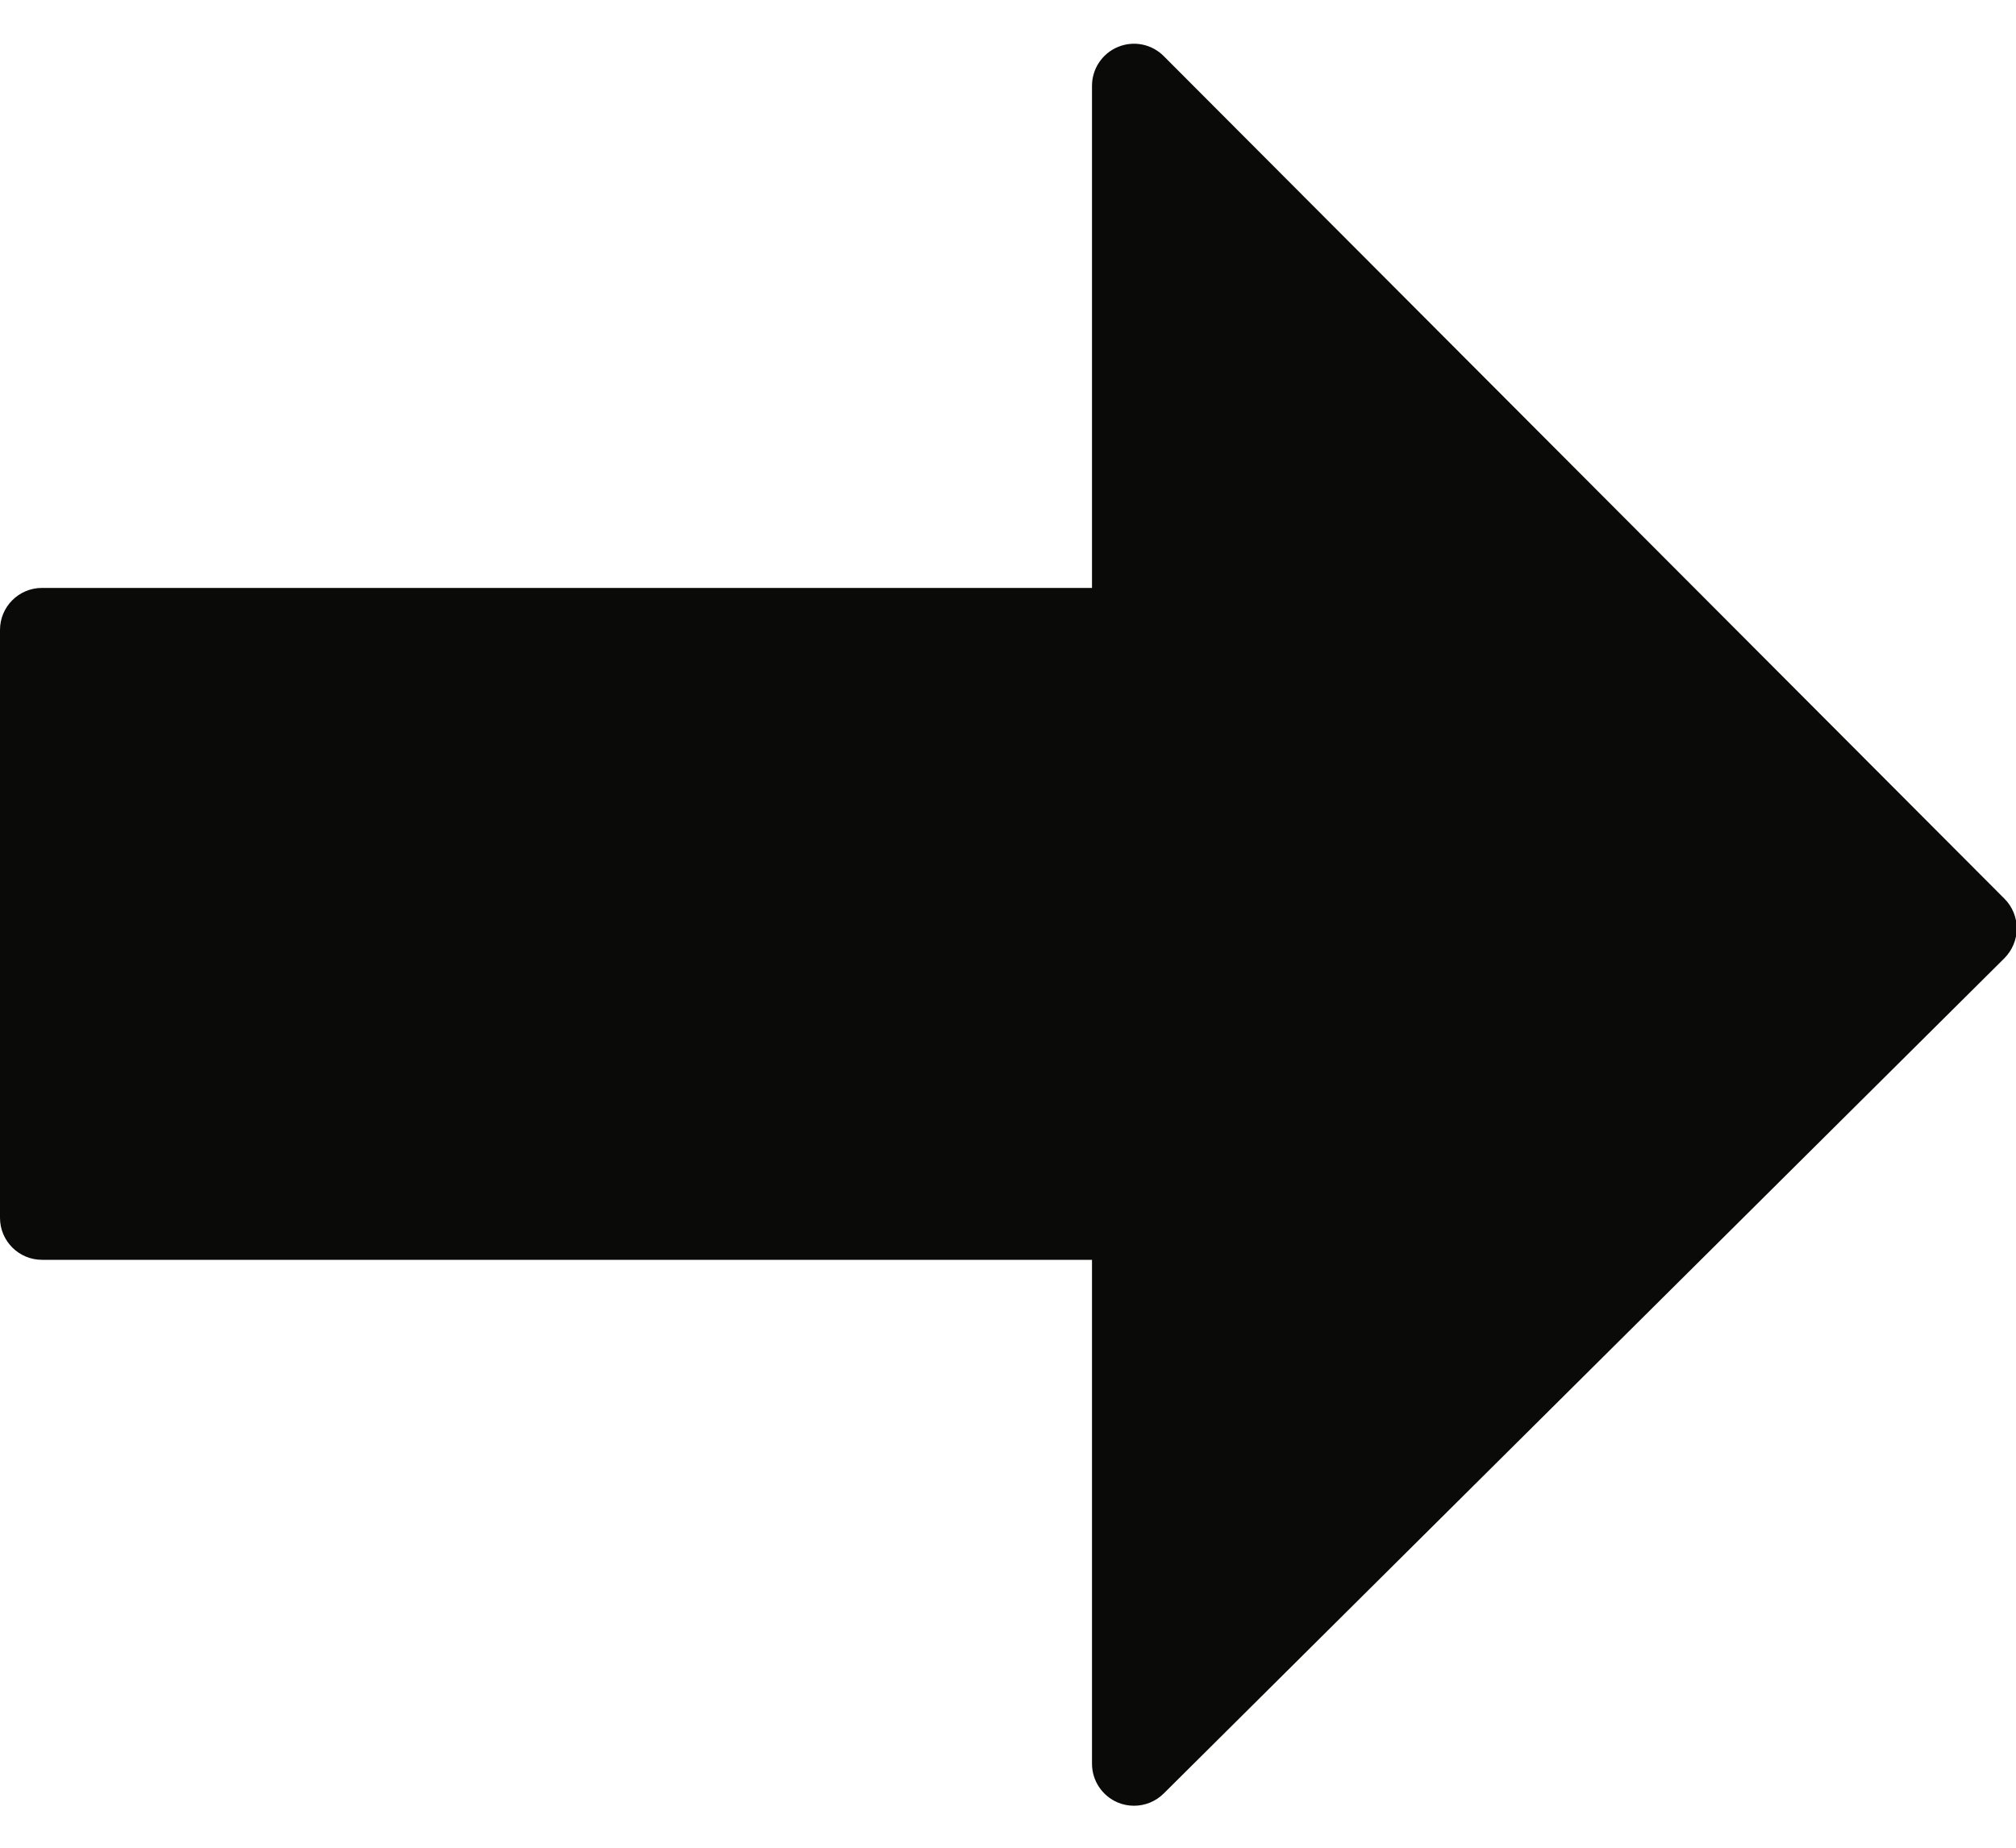 <?xml version="1.0" encoding="UTF-8" standalone="no"?>
<svg width="24px" height="22px" viewBox="0 0 24 22" version="1.1" xmlns="http://www.w3.org/2000/svg" xmlns:xlink="http://www.w3.org/1999/xlink">
    <!-- Generator: Sketch 3.8.3 (29802) - http://www.bohemiancoding.com/sketch -->
    <title>Fill 395</title>
    <desc>Created with Sketch.</desc>
    <defs></defs>
    <g id="Page-1" stroke="none" stroke-width="1" fill="none" fill-rule="evenodd">
        <g id="Fill-395" transform="translate(-1, 0)" fill="#0A0B09">
            <path d="M24.863,10.701 L14.854,0.668 C14.711,0.524 14.495,0.481 14.309,0.559 C14.122,0.636 14,0.819 14,1.021 L14,7 L1.5,7 C1.224,7 1,7.224 1,7.5 L1,14.5 C1,14.776 1.224,15 1.5,15 L14,15 L14,21 C14,21.202 14.122,21.384 14.308,21.462 C14.37,21.488 14.436,21.5 14.5,21.5 C14.63,21.5 14.757,21.45 14.853,21.355 L24.862,11.409 C24.955,11.315 25.009,11.188 25.009,11.055 C25.009,10.923 24.957,10.795 24.863,10.701"></path>
        </g>
    </g>
</svg>